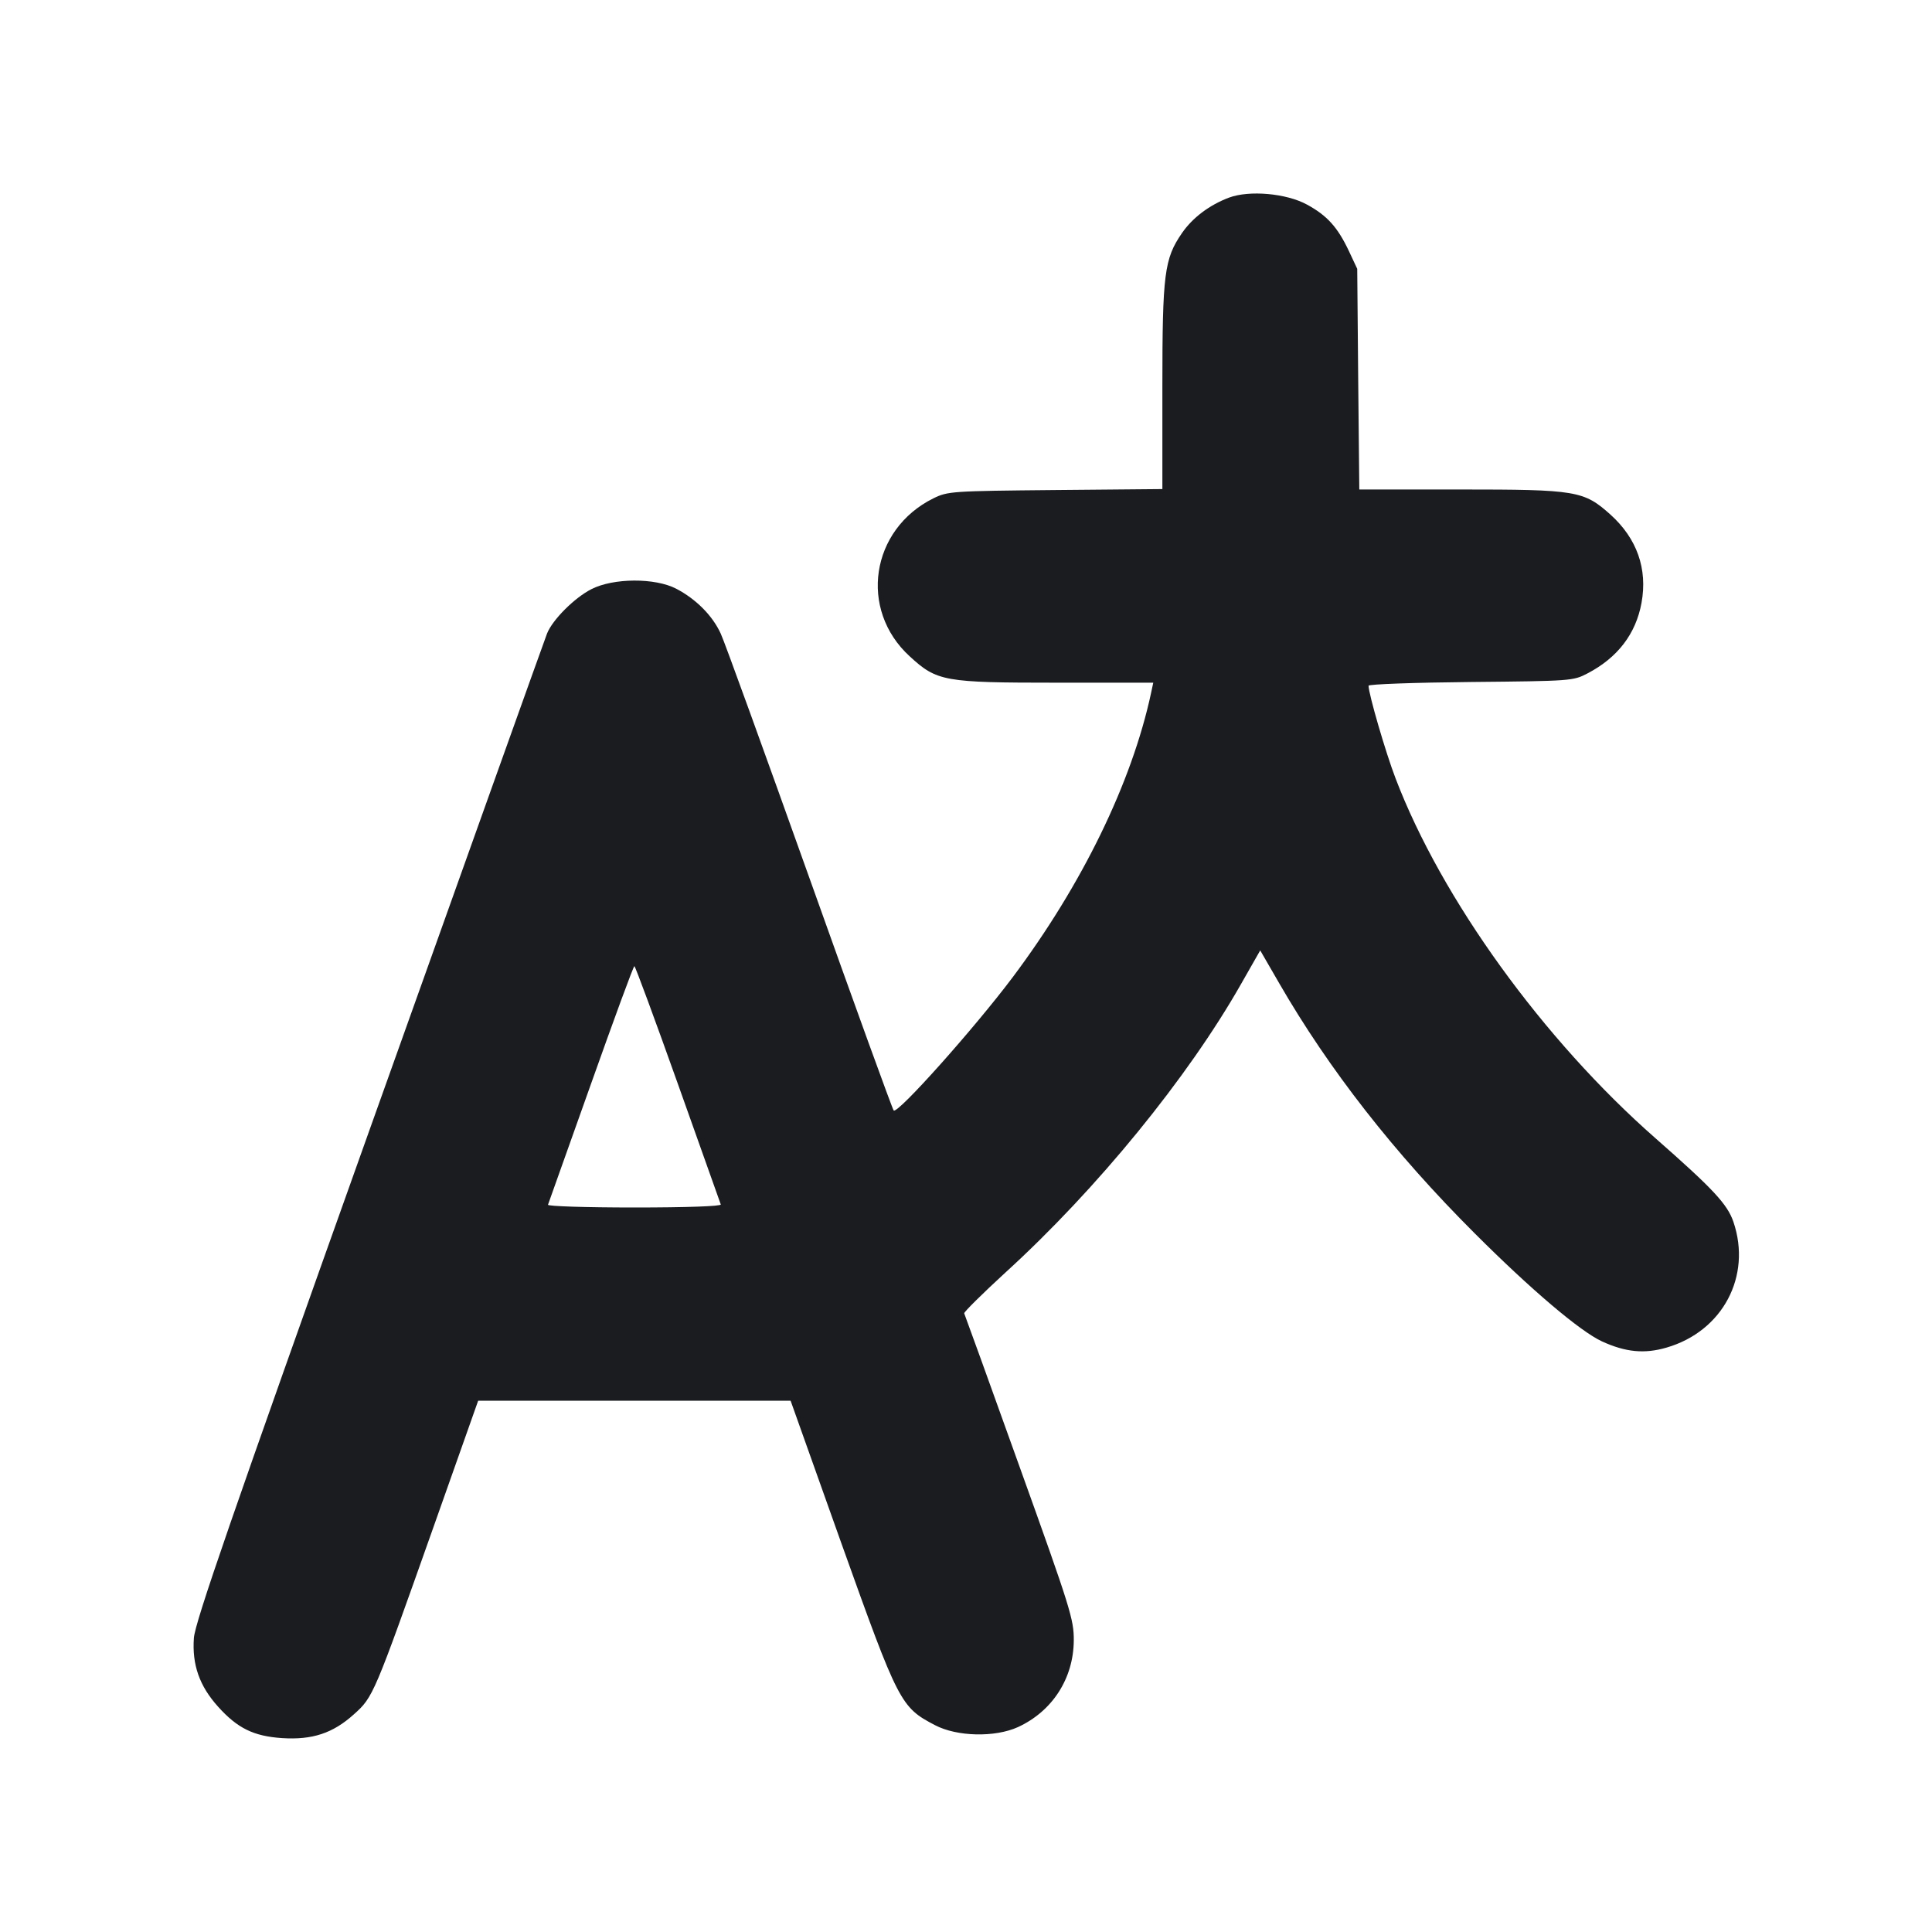 <svg width="14" height="14" viewBox="0 0 14 14" fill="none" xmlns="http://www.w3.org/2000/svg"><path d="M8.906 1.432 C 8.765 1.485,8.642 1.577,8.565 1.689 C 8.437 1.875,8.423 1.982,8.423 2.804 L 8.423 3.544 7.647 3.551 C 6.896 3.558,6.868 3.560,6.764 3.611 C 6.309 3.836,6.221 4.417,6.592 4.756 C 6.790 4.938,6.841 4.947,7.658 4.947 L 8.357 4.947 8.341 5.022 C 8.201 5.673,7.841 6.411,7.338 7.082 C 7.060 7.452,6.505 8.074,6.476 8.047 C 6.467 8.038,6.193 7.282,5.867 6.367 C 5.540 5.451,5.251 4.652,5.223 4.592 C 5.164 4.462,5.044 4.341,4.900 4.266 C 4.746 4.186,4.445 4.188,4.286 4.269 C 4.162 4.332,4.003 4.492,3.964 4.591 C 3.950 4.626,3.371 6.246,2.677 8.190 C 1.671 11.009,1.414 11.754,1.405 11.869 C 1.391 12.063,1.445 12.217,1.580 12.367 C 1.721 12.524,1.838 12.581,2.044 12.595 C 2.263 12.609,2.412 12.560,2.564 12.423 C 2.705 12.297,2.709 12.286,3.141 11.066 L 3.465 10.150 4.597 10.150 L 5.729 10.150 6.099 11.189 C 6.511 12.341,6.526 12.371,6.775 12.501 C 6.935 12.585,7.210 12.591,7.377 12.515 C 7.626 12.400,7.779 12.163,7.781 11.888 C 7.782 11.735,7.758 11.658,7.388 10.628 C 7.172 10.025,6.991 9.525,6.987 9.517 C 6.982 9.510,7.117 9.376,7.286 9.221 C 7.948 8.618,8.608 7.809,8.994 7.129 L 9.132 6.887 9.269 7.124 C 9.631 7.751,10.103 8.355,10.686 8.937 C 11.094 9.345,11.450 9.647,11.608 9.720 C 11.780 9.799,11.917 9.812,12.077 9.765 C 12.483 9.647,12.695 9.248,12.561 8.854 C 12.517 8.726,12.416 8.617,11.996 8.248 C 11.183 7.534,10.446 6.514,10.113 5.641 C 10.041 5.454,9.917 5.027,9.917 4.969 C 9.917 4.958,10.250 4.946,10.658 4.942 C 11.384 4.935,11.400 4.934,11.503 4.880 C 11.722 4.766,11.854 4.593,11.895 4.369 C 11.940 4.122,11.862 3.902,11.670 3.729 C 11.477 3.556,11.424 3.547,10.581 3.547 L 9.850 3.547 9.842 2.748 L 9.835 1.948 9.775 1.820 C 9.693 1.646,9.617 1.562,9.470 1.482 C 9.321 1.401,9.054 1.377,8.906 1.432 M4.912 7.854 C 5.079 8.323,5.219 8.717,5.223 8.728 C 5.227 8.741,4.974 8.750,4.597 8.750 C 4.248 8.750,3.966 8.741,3.971 8.730 C 3.975 8.719,4.115 8.326,4.282 7.856 C 4.449 7.386,4.590 7.001,4.597 7.001 C 4.603 7.001,4.745 7.385,4.912 7.854 " fill="#1A1C1F" stroke="none" fill-rule="evenodd"></path></svg>